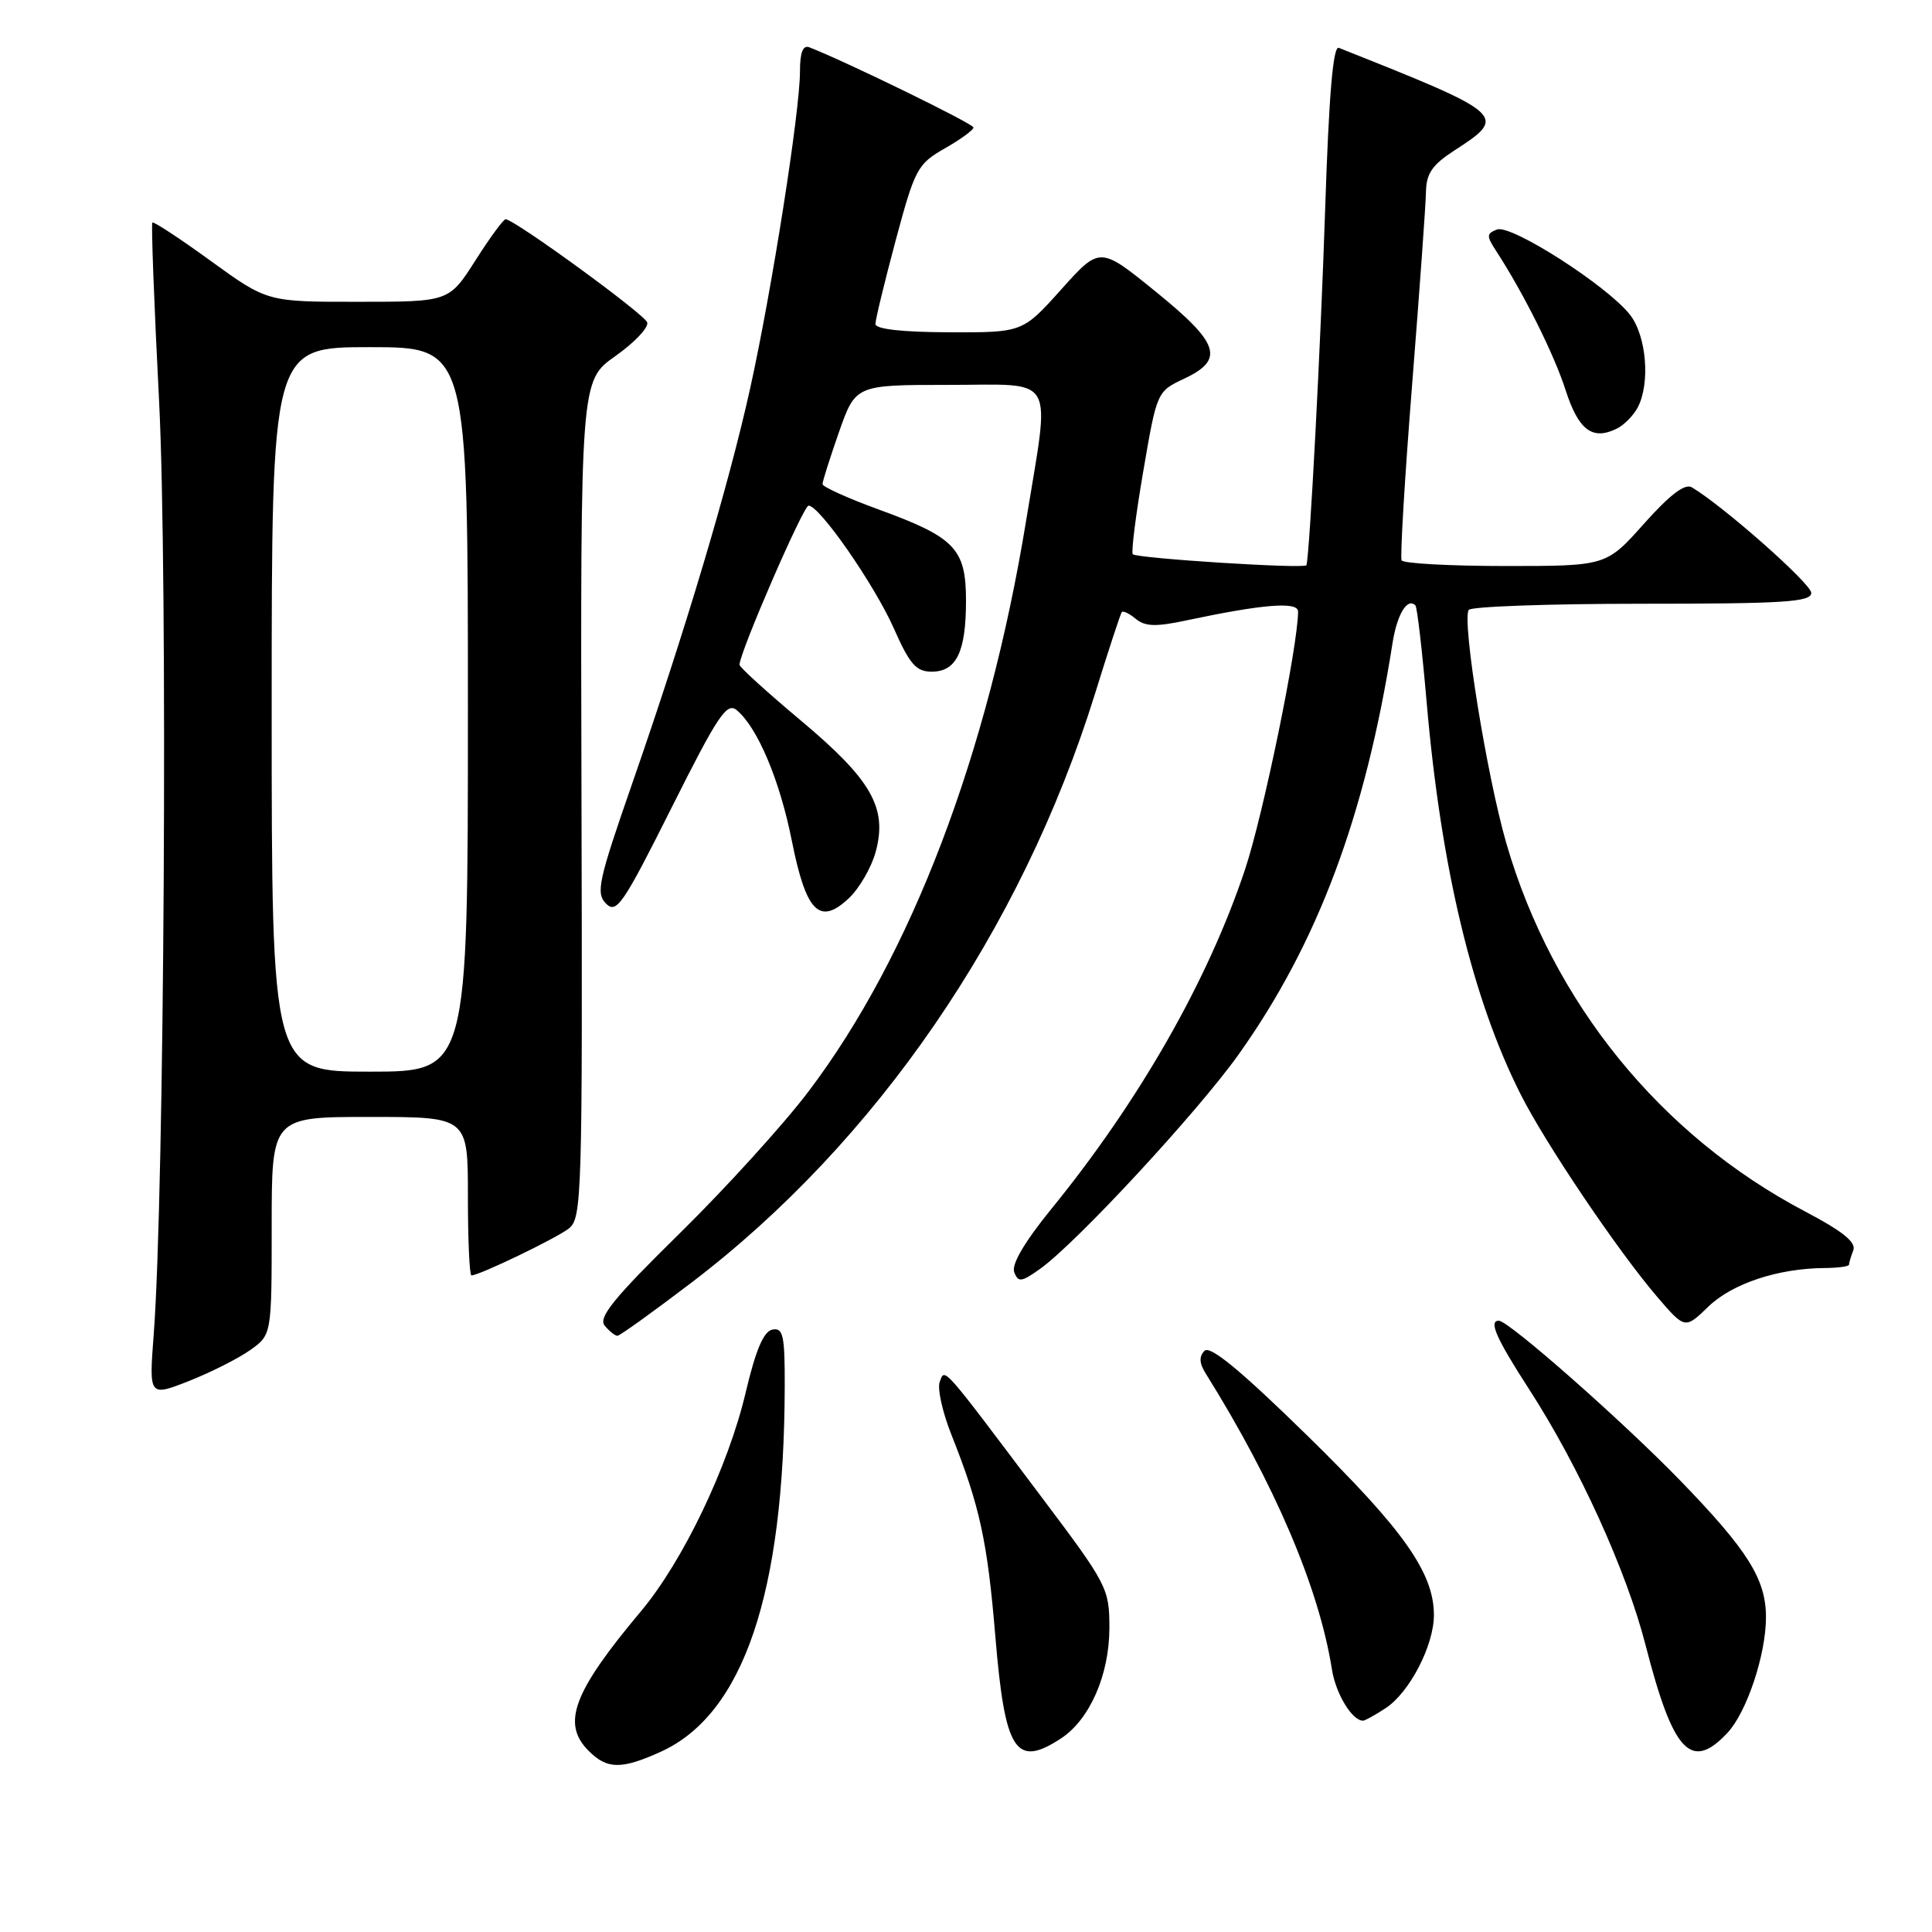 <?xml version="1.0" encoding="UTF-8" standalone="no"?>
<!DOCTYPE svg PUBLIC "-//W3C//DTD SVG 1.1//EN" "http://www.w3.org/Graphics/SVG/1.1/DTD/svg11.dtd" >
<svg xmlns="http://www.w3.org/2000/svg" xmlns:xlink="http://www.w3.org/1999/xlink" version="1.1" viewBox="0 0 256 256">
 <g >
 <path fill="currentColor"
d=" M 87.57 232.11 C 98.50 227.14 103.92 211.15 103.98 183.68 C 104.00 176.94 103.77 175.90 102.35 176.18 C 101.19 176.40 100.14 178.86 98.81 184.50 C 96.49 194.34 90.51 206.84 84.93 213.50 C 75.93 224.23 74.38 228.38 78.00 232.00 C 80.46 234.46 82.34 234.48 87.57 232.11 Z  M 140.59 230.35 C 144.40 227.85 147.00 221.91 147.00 215.70 C 147.00 210.47 146.73 209.96 138.04 198.41 C 124.66 180.61 125.22 181.25 124.52 183.10 C 124.18 183.97 124.88 187.12 126.06 190.09 C 129.83 199.56 130.84 204.21 131.89 216.85 C 133.16 232.10 134.57 234.29 140.59 230.35 Z  M 228.89 229.62 C 231.45 226.89 234.00 219.26 234.00 214.29 C 234.00 209.24 231.58 205.40 222.61 196.15 C 214.92 188.23 199.90 175.00 198.60 175.00 C 197.22 175.00 198.25 177.32 202.60 184.06 C 209.20 194.25 215.53 208.16 218.05 218.00 C 221.70 232.21 224.07 234.75 228.89 229.62 Z  M 183.59 226.35 C 186.77 224.27 190.00 218.04 190.00 214.00 C 190.00 208.41 185.97 202.70 173.22 190.22 C 164.38 181.57 160.35 178.25 159.61 178.99 C 158.86 179.74 158.91 180.63 159.76 181.99 C 168.90 196.62 174.78 210.40 176.49 221.22 C 177.00 224.44 179.16 228.00 180.61 228.00 C 180.86 228.00 182.21 227.26 183.59 226.35 Z  M 33.17 178.88 C 36.00 176.86 36.00 176.86 36.00 162.43 C 36.00 148.00 36.00 148.00 49.00 148.00 C 62.00 148.00 62.00 148.00 62.00 158.50 C 62.00 164.28 62.21 169.00 62.47 169.00 C 63.50 169.00 73.62 164.13 75.35 162.80 C 77.11 161.45 77.19 158.76 77.05 105.92 C 76.91 50.45 76.91 50.45 81.53 47.19 C 84.07 45.40 85.97 43.39 85.76 42.72 C 85.42 41.64 68.28 29.15 67.00 29.05 C 66.72 29.03 64.92 31.48 63.00 34.50 C 59.50 39.99 59.50 39.99 47.46 39.99 C 35.42 40.00 35.42 40.00 27.96 34.60 C 23.86 31.62 20.36 29.32 20.19 29.49 C 20.02 29.65 20.42 40.29 21.08 53.14 C 22.25 76.22 21.78 158.28 20.37 176.79 C 19.74 185.07 19.74 185.07 25.04 182.99 C 27.95 181.84 31.61 179.99 33.17 178.88 Z  M 91.59 169.98 C 116.12 151.31 135.33 123.28 145.07 92.00 C 146.86 86.22 148.47 81.32 148.64 81.11 C 148.81 80.89 149.65 81.30 150.51 82.01 C 151.74 83.03 153.19 83.07 157.28 82.19 C 167.37 80.05 172.00 79.68 172.00 81.03 C 172.00 85.55 167.39 107.98 164.97 115.22 C 160.05 129.97 150.95 145.90 139.27 160.24 C 135.75 164.57 134.00 167.55 134.39 168.57 C 134.92 169.95 135.34 169.90 137.83 168.12 C 142.62 164.71 158.72 147.32 164.13 139.71 C 174.61 124.98 180.92 108.10 184.51 85.26 C 185.11 81.40 186.48 79.14 187.55 80.22 C 187.78 80.45 188.45 86.23 189.04 93.07 C 190.94 114.98 195.10 132.35 201.49 145.00 C 204.77 151.51 214.36 165.73 219.57 171.82 C 223.27 176.13 223.27 176.13 226.38 173.12 C 229.54 170.08 235.58 168.07 241.75 168.02 C 243.54 168.01 245.00 167.81 245.00 167.58 C 245.00 167.35 245.26 166.49 245.57 165.67 C 245.98 164.61 244.17 163.15 239.21 160.54 C 220.02 150.46 205.71 132.83 199.60 111.75 C 197.02 102.85 193.70 82.29 194.61 80.82 C 194.89 80.37 205.22 80.00 217.56 80.00 C 236.39 80.00 240.00 79.77 240.00 78.56 C 240.00 77.35 228.35 67.05 224.17 64.57 C 223.26 64.03 221.25 65.57 217.84 69.39 C 212.84 75.00 212.84 75.00 199.48 75.00 C 192.13 75.00 185.94 74.66 185.72 74.25 C 185.51 73.84 186.13 63.38 187.11 51.00 C 188.09 38.62 188.92 27.11 188.95 25.42 C 188.99 22.98 189.79 21.83 192.74 19.92 C 199.80 15.35 199.58 15.15 177.40 6.34 C 176.64 6.04 176.09 12.53 175.59 27.70 C 175.00 45.76 173.55 73.36 173.11 74.89 C 172.97 75.41 150.66 73.99 150.10 73.44 C 149.87 73.20 150.49 68.25 151.49 62.44 C 153.29 51.91 153.31 51.87 156.90 50.18 C 162.30 47.64 161.61 45.51 153.12 38.63 C 145.74 32.64 145.74 32.64 140.62 38.35 C 135.50 44.06 135.50 44.06 125.75 44.03 C 119.53 44.01 116.00 43.61 116.00 42.93 C 116.00 42.35 117.21 37.36 118.68 31.86 C 121.23 22.37 121.57 21.73 125.18 19.67 C 127.27 18.48 128.99 17.23 128.99 16.89 C 129.00 16.41 112.19 8.20 107.25 6.27 C 106.39 5.94 106.00 6.93 106.00 9.47 C 106.00 14.74 102.27 38.49 99.40 51.46 C 96.55 64.35 90.79 83.64 83.76 103.85 C 79.27 116.76 78.93 118.36 80.31 119.74 C 81.69 121.12 82.56 119.85 88.97 107.06 C 95.13 94.77 96.30 93.01 97.62 94.10 C 100.37 96.38 103.32 103.36 104.92 111.40 C 106.81 120.88 108.59 122.67 112.47 119.03 C 113.87 117.71 115.48 114.93 116.04 112.85 C 117.61 107.04 115.47 103.31 106.10 95.46 C 101.65 91.73 98.00 88.42 97.99 88.09 C 97.96 86.55 106.44 67.00 107.14 67.00 C 108.60 67.00 115.89 77.51 118.45 83.29 C 120.54 88.02 121.40 89.00 123.45 89.00 C 126.73 89.00 128.00 86.38 128.00 79.60 C 128.00 72.71 126.56 71.20 116.43 67.51 C 112.34 66.02 109.00 64.51 108.99 64.15 C 108.98 63.79 109.97 60.69 111.17 57.25 C 113.37 51.00 113.37 51.00 125.68 51.00 C 140.16 51.00 139.18 49.28 135.97 68.97 C 130.91 99.94 120.74 126.65 107.15 144.60 C 103.87 148.95 96.19 157.40 90.09 163.40 C 81.33 172.00 79.24 174.58 80.12 175.65 C 80.74 176.39 81.50 177.00 81.81 177.00 C 82.12 177.00 86.52 173.84 91.59 169.98 Z  M 216.98 54.04 C 218.70 50.83 218.18 44.50 215.97 41.69 C 212.95 37.85 200.23 29.70 198.36 30.41 C 196.96 30.95 196.95 31.27 198.25 33.26 C 201.84 38.77 205.92 46.92 207.45 51.69 C 209.16 57.00 211.00 58.39 214.23 56.80 C 215.18 56.34 216.41 55.09 216.98 54.04 Z  M 36.00 94.00 C 36.00 46.00 36.00 46.00 49.00 46.00 C 62.00 46.00 62.00 46.00 62.00 94.00 C 62.00 142.00 62.00 142.00 49.00 142.00 C 36.00 142.00 36.00 142.00 36.00 94.00 Z "/>
</g>
</svg>